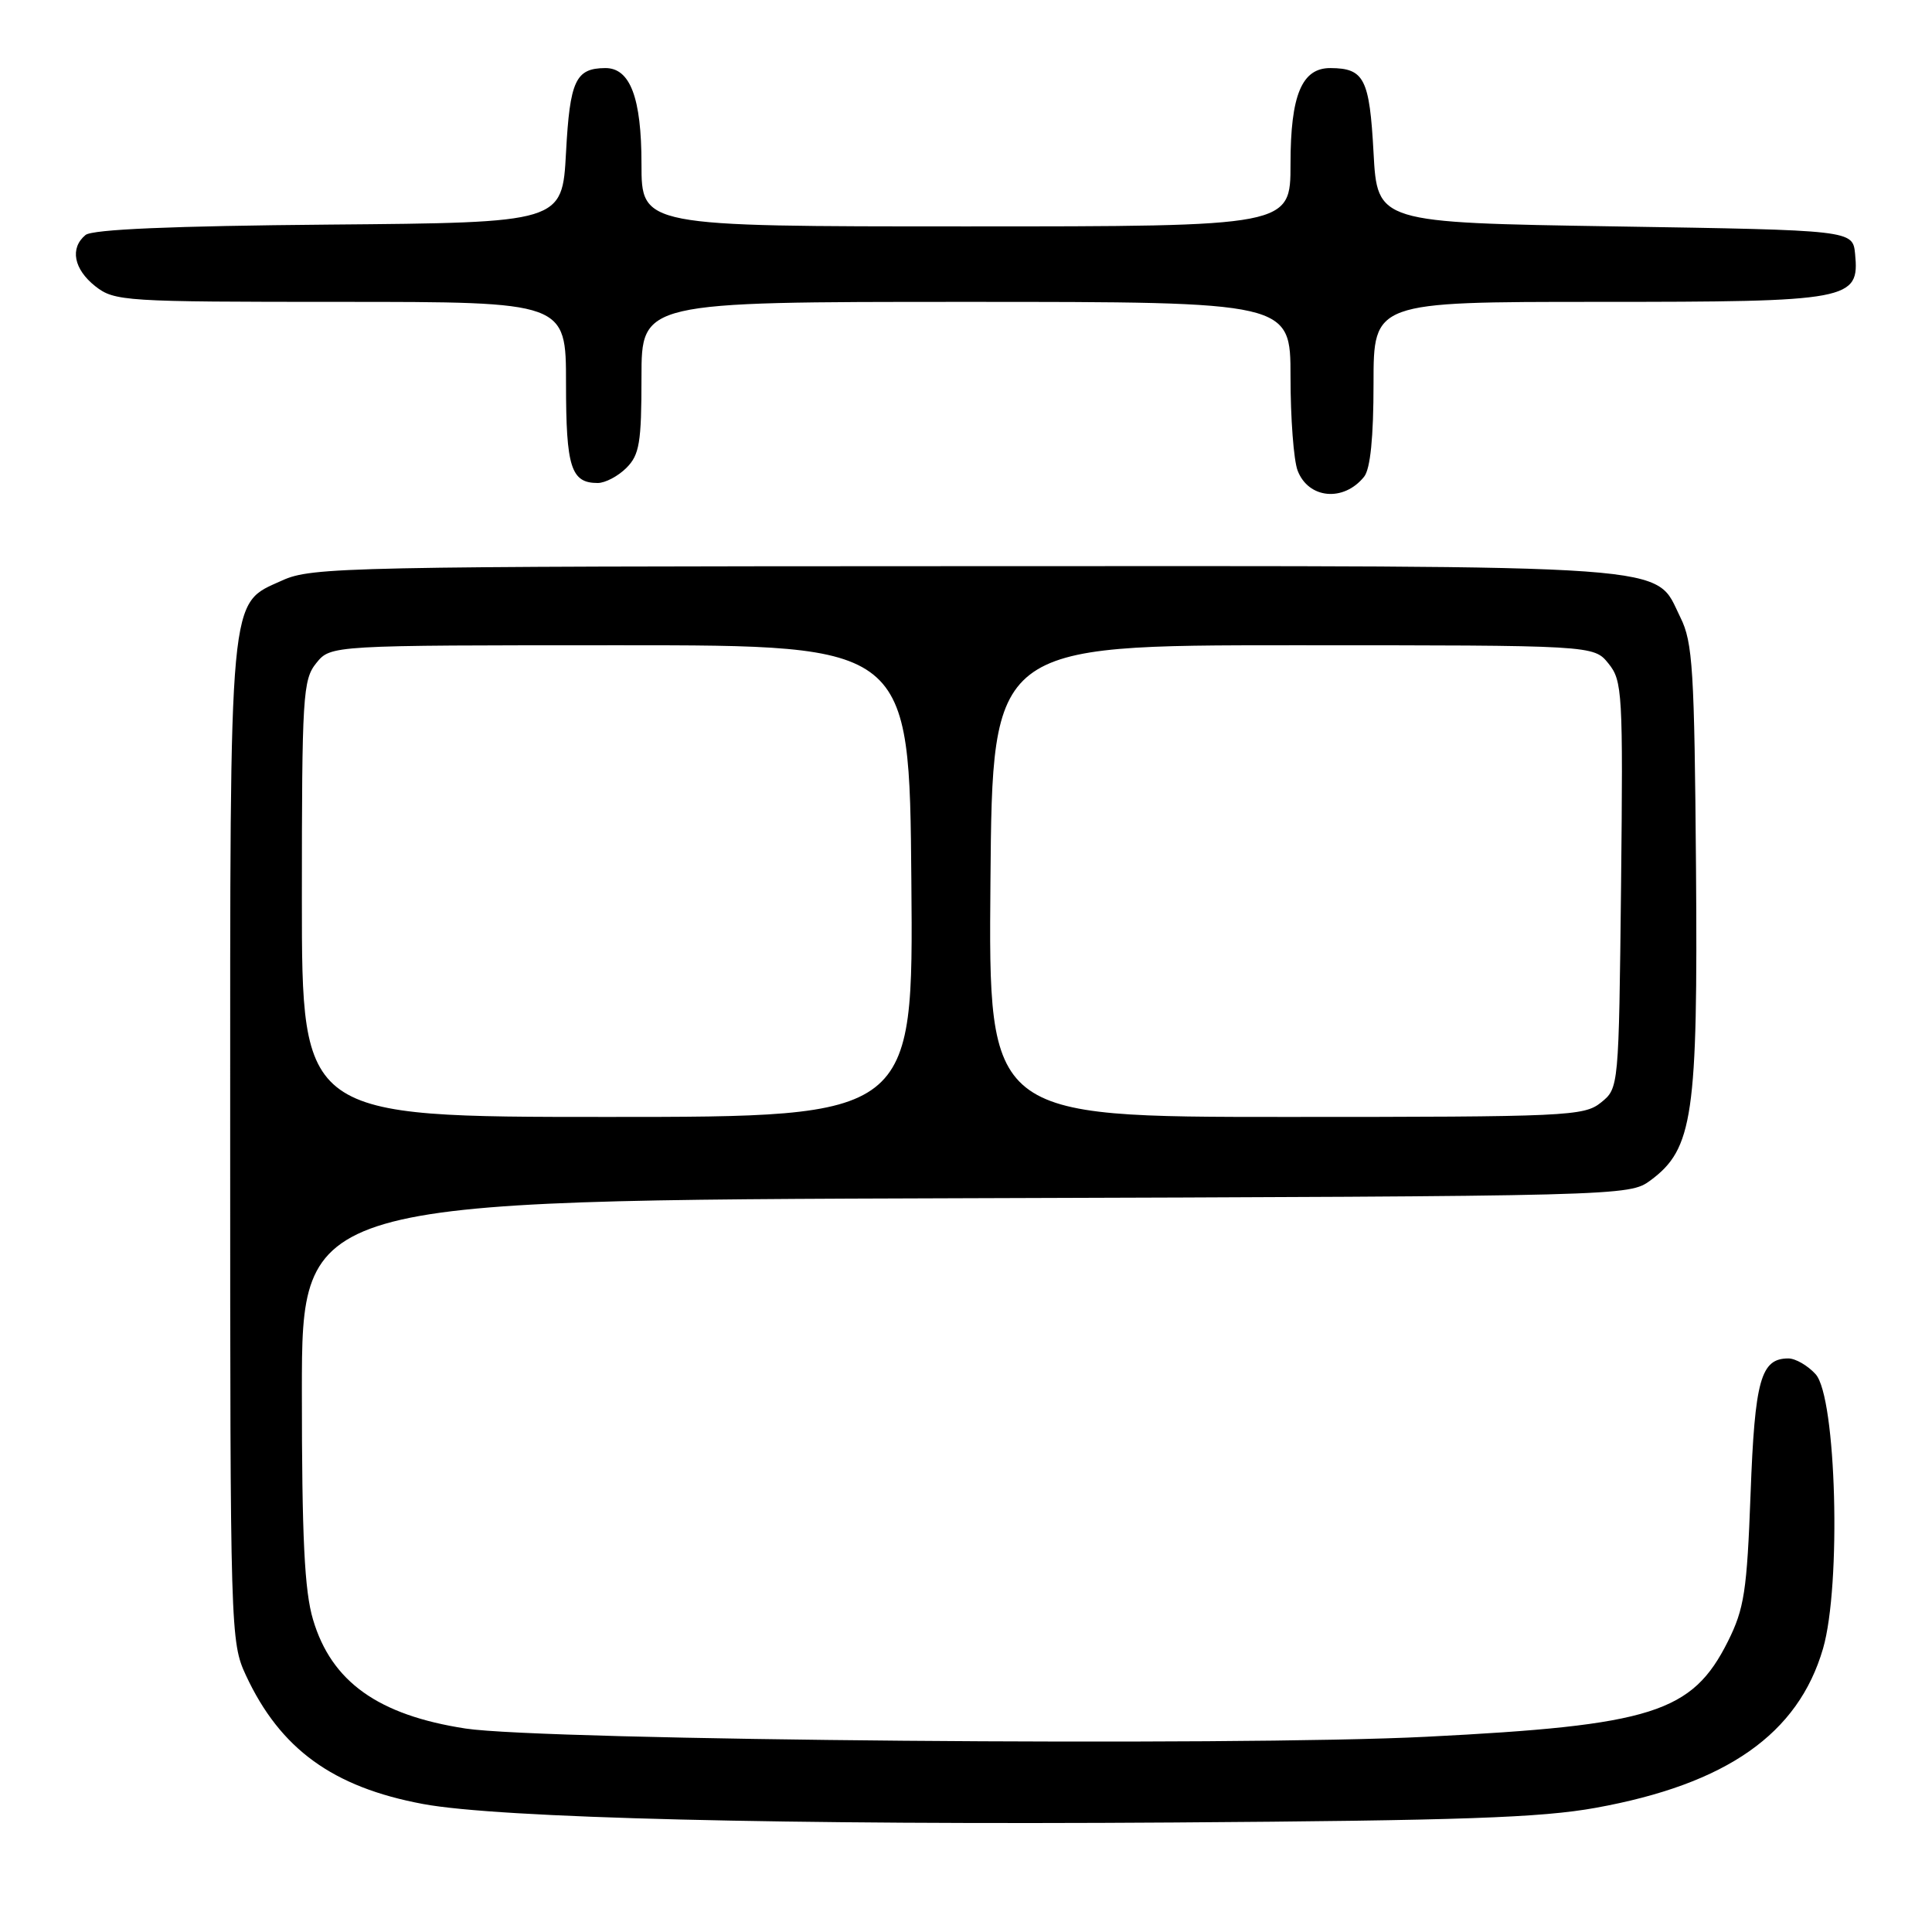 <?xml version="1.0" encoding="UTF-8" standalone="no"?>
<!DOCTYPE svg PUBLIC "-//W3C//DTD SVG 1.1//EN" "http://www.w3.org/Graphics/SVG/1.1/DTD/svg11.dtd" >
<svg xmlns="http://www.w3.org/2000/svg" xmlns:xlink="http://www.w3.org/1999/xlink" version="1.1" viewBox="0 0 256 256">
 <g >
 <path fill="currentColor"
d=" M 211.47 239.54 C 228.80 236.40 238.27 229.75 241.56 218.45 C 244.00 210.06 243.33 185.13 240.58 182.09 C 239.54 180.94 237.91 180.00 236.97 180.00 C 233.31 180.00 232.52 182.83 231.96 197.94 C 231.48 210.85 231.12 213.16 228.96 217.49 C 224.22 226.95 218.95 228.62 189.00 230.13 C 163.77 231.41 71.98 230.62 61.69 229.04 C 50.11 227.26 43.92 222.84 41.48 214.61 C 40.34 210.80 40.00 203.74 40.00 184.34 C 40.00 159.04 40.00 159.04 127.93 158.77 C 215.22 158.50 215.87 158.48 218.68 156.42 C 224.34 152.24 224.98 147.84 224.73 115.00 C 224.52 88.72 224.30 85.10 222.67 81.83 C 219.10 74.64 224.12 75.00 127.85 75.02 C 45.97 75.04 41.29 75.14 37.42 76.90 C 30.25 80.16 30.50 77.42 30.50 151.50 C 30.50 216.37 30.54 217.58 32.59 222.00 C 37.13 231.75 44.09 236.81 56.06 239.04 C 66.05 240.91 103.99 241.84 155.50 241.49 C 193.53 241.23 204.21 240.86 211.47 239.54 Z  M 180.75 63.17 C 181.58 62.14 182.00 57.96 182.00 50.81 C 182.00 40.00 182.00 40.00 211.78 40.00 C 245.23 40.00 246.40 39.78 245.81 33.65 C 245.50 30.50 245.50 30.50 214.00 30.00 C 182.50 29.50 182.50 29.50 182.00 20.21 C 181.47 10.43 180.77 9.05 176.31 9.02 C 172.50 8.99 171.00 12.59 171.00 21.72 C 171.00 30.00 171.00 30.00 128.00 30.00 C 85.00 30.00 85.00 30.00 85.00 21.72 C 85.00 12.96 83.50 8.99 80.19 9.02 C 76.27 9.05 75.51 10.68 75.00 20.21 C 74.50 29.50 74.50 29.50 43.58 29.76 C 22.81 29.94 12.23 30.39 11.33 31.14 C 9.23 32.88 9.77 35.67 12.63 37.93 C 15.17 39.92 16.44 40.00 45.13 40.00 C 75.00 40.00 75.00 40.00 75.00 50.80 C 75.00 61.94 75.66 64.00 79.20 64.00 C 80.19 64.00 81.90 63.10 83.00 62.00 C 84.73 60.27 85.00 58.67 85.00 50.00 C 85.00 40.00 85.00 40.00 128.00 40.00 C 171.00 40.00 171.00 40.00 171.00 49.93 C 171.00 55.40 171.42 60.99 171.94 62.35 C 173.37 66.10 178.04 66.54 180.75 63.17 Z  M 40.00 119.11 C 40.00 92.16 40.13 90.06 41.91 87.86 C 43.82 85.50 43.82 85.50 82.16 85.50 C 120.50 85.50 120.50 85.50 120.76 116.75 C 121.03 148.00 121.03 148.00 80.51 148.00 C 40.00 148.00 40.00 148.00 40.00 119.11 Z  M 131.24 116.75 C 131.50 85.50 131.50 85.50 171.34 85.50 C 211.18 85.50 211.18 85.50 213.13 87.92 C 214.98 90.20 215.07 91.78 214.80 117.26 C 214.50 144.18 214.50 144.18 212.14 146.09 C 209.90 147.90 207.67 148.00 170.37 148.00 C 130.97 148.00 130.97 148.00 131.24 116.75 Z "/>
</g>
</svg>